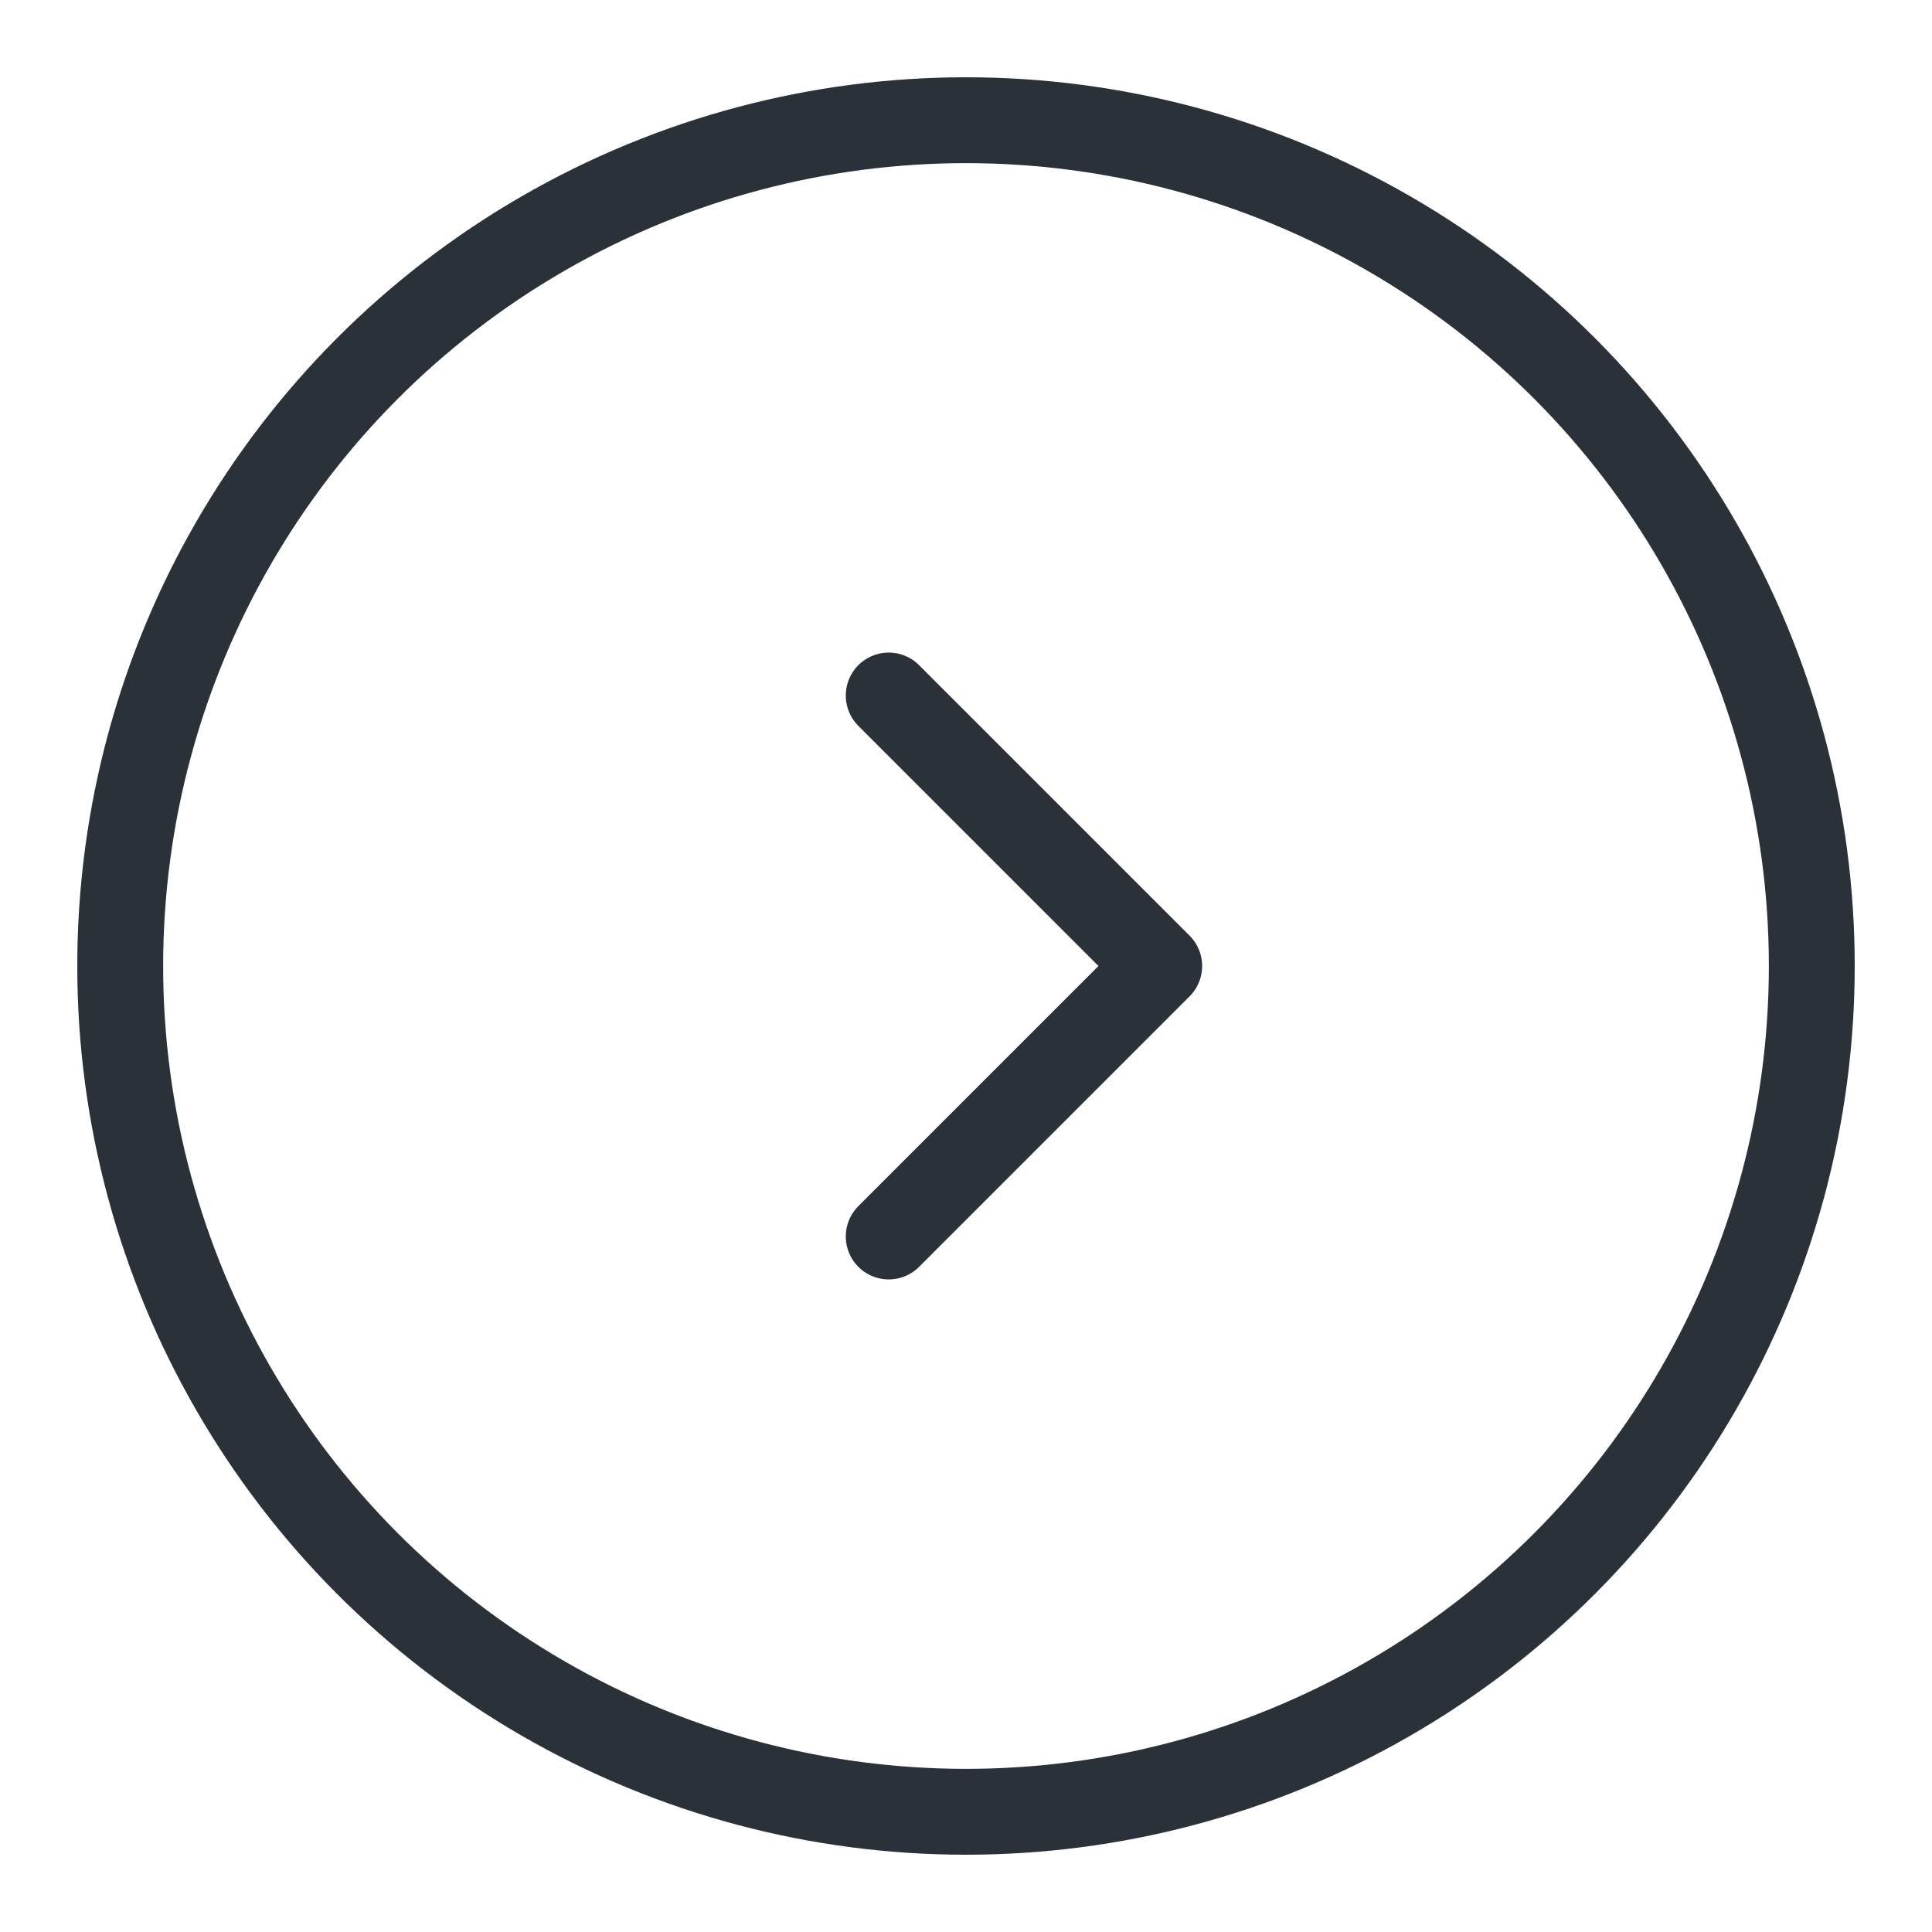 <?xml version="1.0" encoding="utf-8"?>
<!-- Generator: Adobe Illustrator 19.0.0, SVG Export Plug-In . SVG Version: 6.00 Build 0)  -->
<svg version="1.1" id="Layer_1" xmlns="http://www.w3.org/2000/svg" xmlns:xlink="http://www.w3.org/1999/xlink" x="0px" y="0px"
	 viewBox="0 0 45 45" style="enable-background:new 0 0 45 45;" xml:space="preserve">
<style type="text/css">
	.st0{fill:none;stroke:#2B3138;stroke-width:2;stroke-linecap:round;stroke-linejoin:round;stroke-miterlimit:10;}
</style>
<g id="XMLID_5902_">
	<circle id="XMLID_5908_" class="st0" cx="22.5" cy="22.5" r="19.7"/>
	<polyline id="XMLID_5906_" class="st0" points="20.7,16.2 27,22.5 20.7,28.8 	"/>
</g>
</svg>
